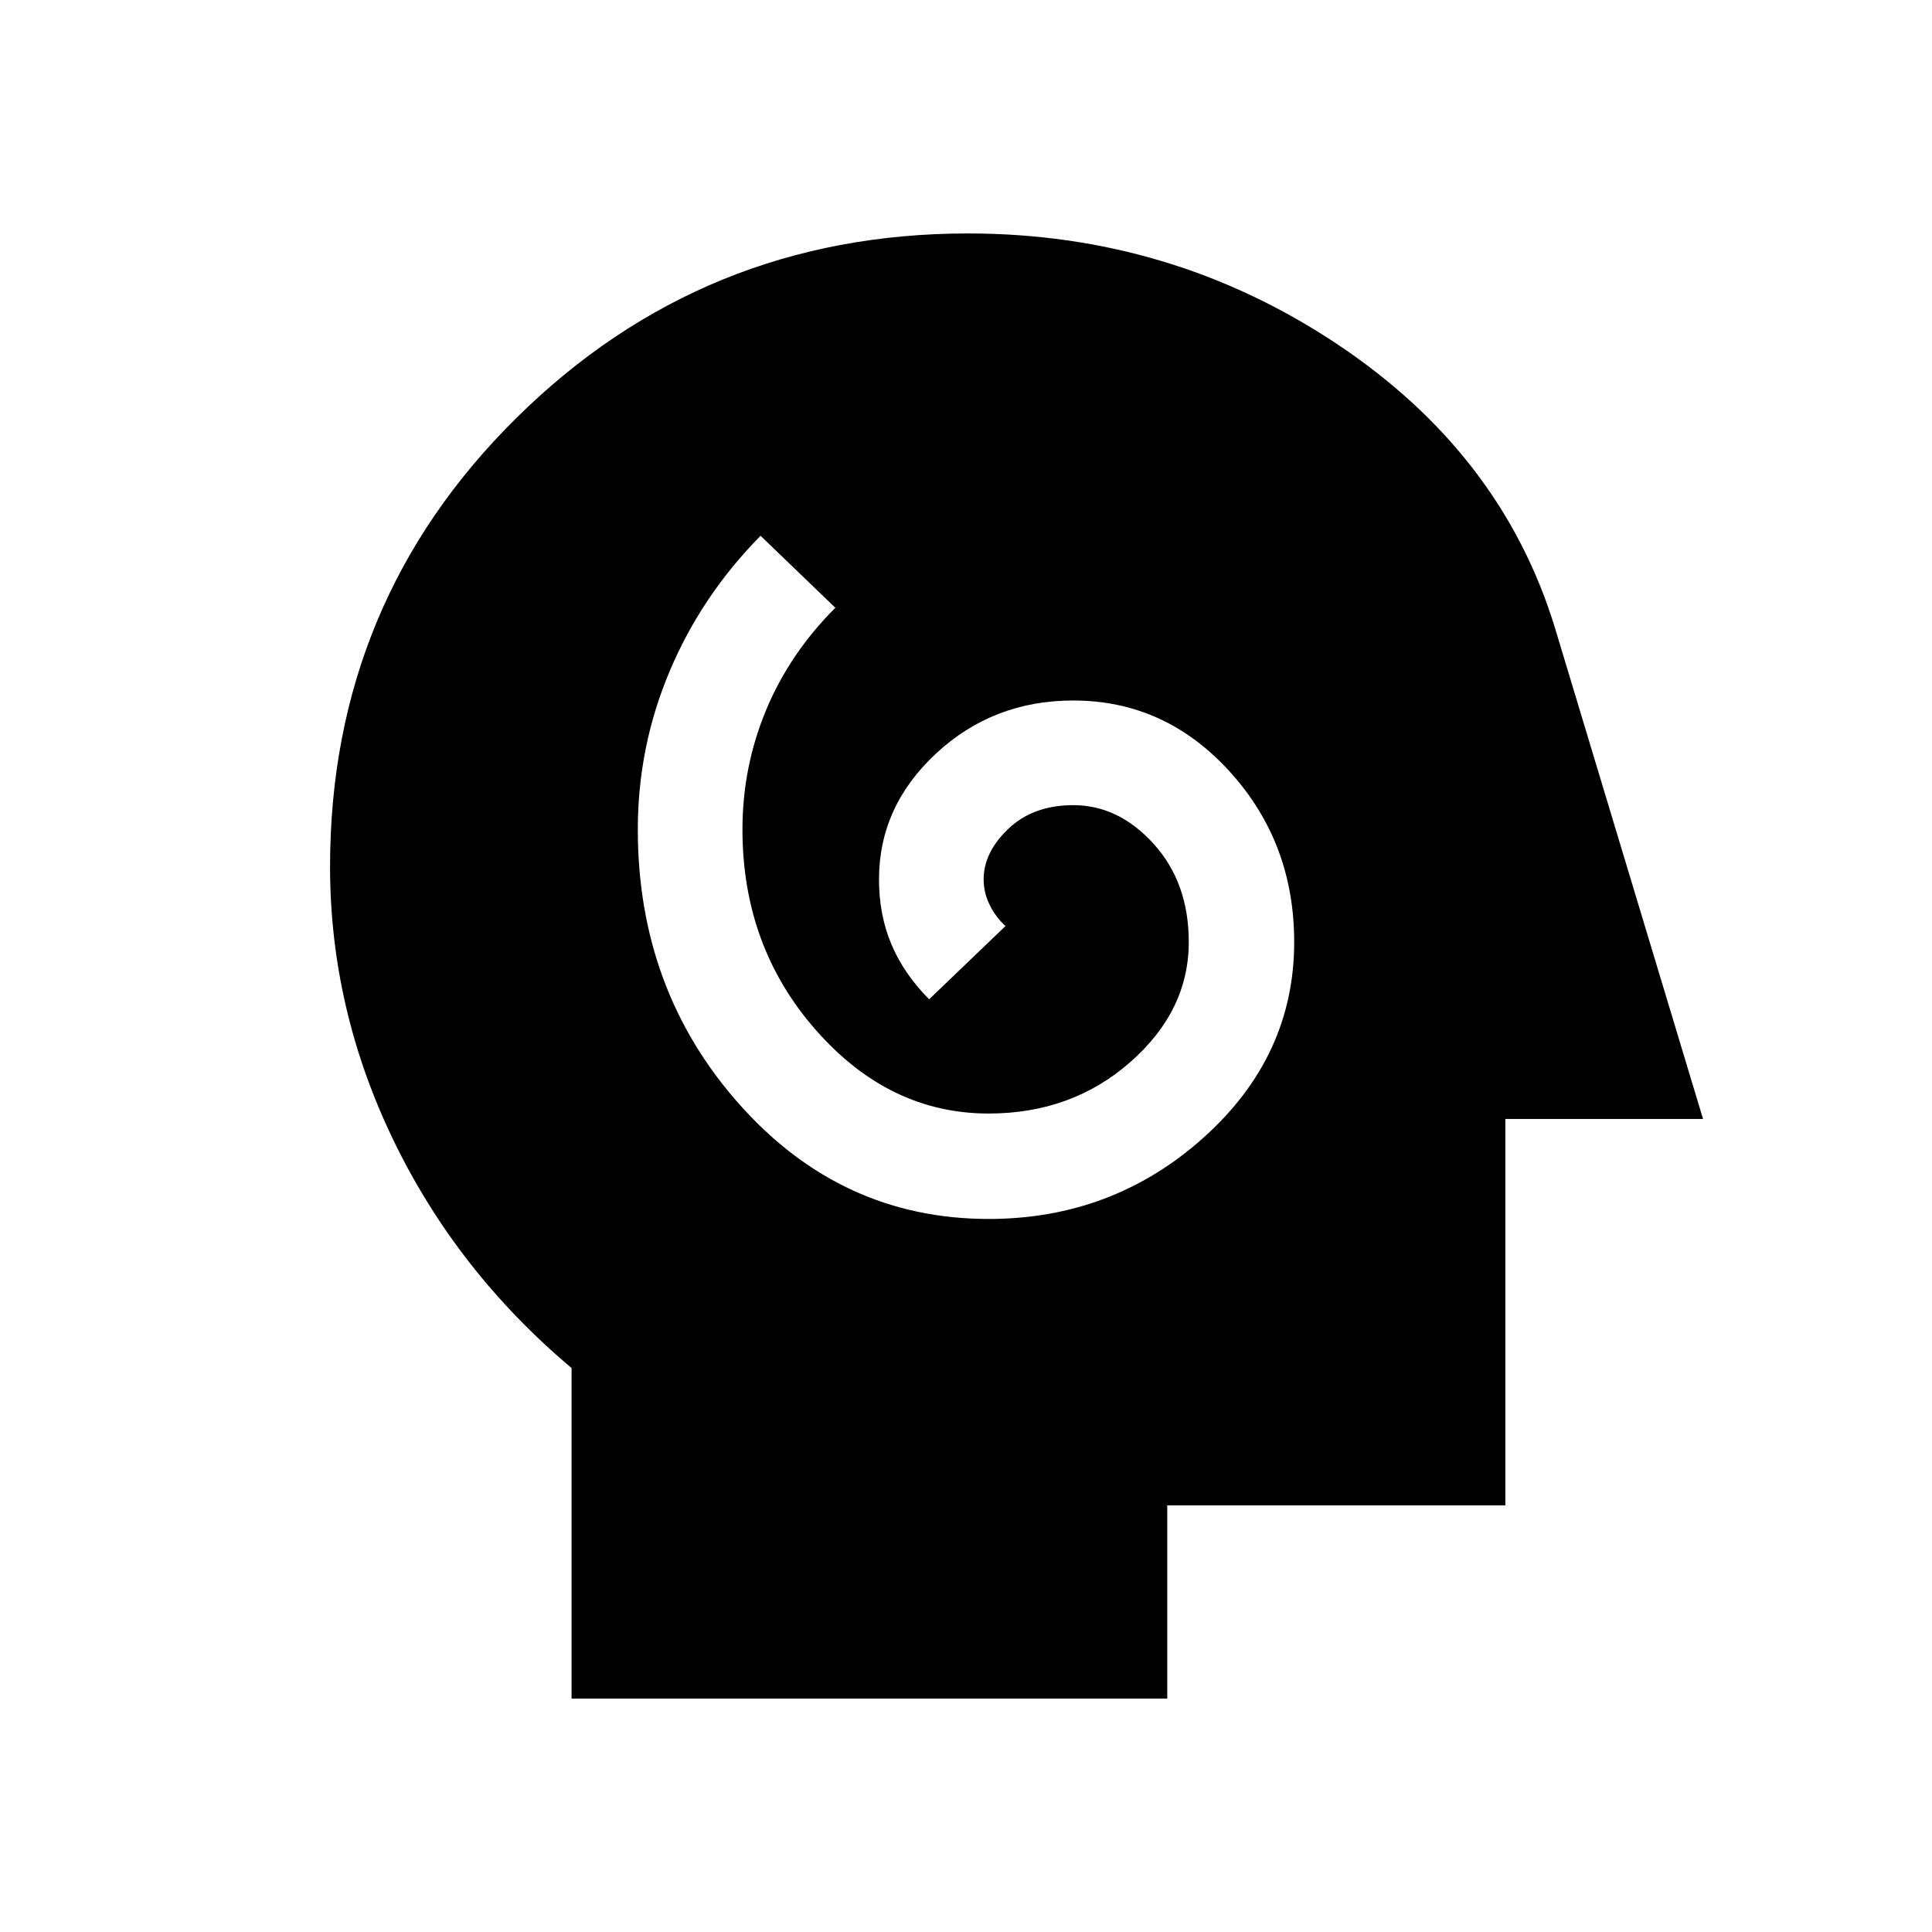 <svg xmlns="http://www.w3.org/2000/svg" height="20" viewBox="0 96 960 960" width="20"><path d="M491.231 701.691q61.691 0 106.768-40.384 45.077-40.385 45.077-97.23 0-49.461-32.077-84.73-32.077-35.269-77.692-35.269-39.845 0-68.191 26.346Q436.77 496.77 436.77 533q0 17.692 6.231 32.384 6.23 14.692 18.692 27.154l37.922-36.384q-4.923-4.538-7.885-10.577-2.961-6.038-2.961-12.577 0-13.539 12.346-25.231 12.346-11.693 32.192-11.693 22.539 0 39.962 19.27 17.424 19.269 17.424 48.731 0 34.154-29.077 59.692-29.077 25.539-70.385 25.539-49.385 0-85.847-41.5-36.461-41.5-36.461-99.654 0-31 11.692-59.192 11.692-28.193 34.462-50.962l-37.153-35.768q-29.308 29.692-45.154 67.23-15.846 37.538-15.846 78.692 0 79.922 50.615 136.73 50.615 56.807 123.692 56.807Zm-207.23 238.308v-164.23q-57-48-88.5-113.193-31.5-65.192-31.5-135.961 0-131.537 92.731-223.076 92.73-91.538 224.268-91.538 100.538 0 182.922 54.654t108.846 141.73l73.461 243.614h-98.23v192h-168v96H284.001Z"/></svg>